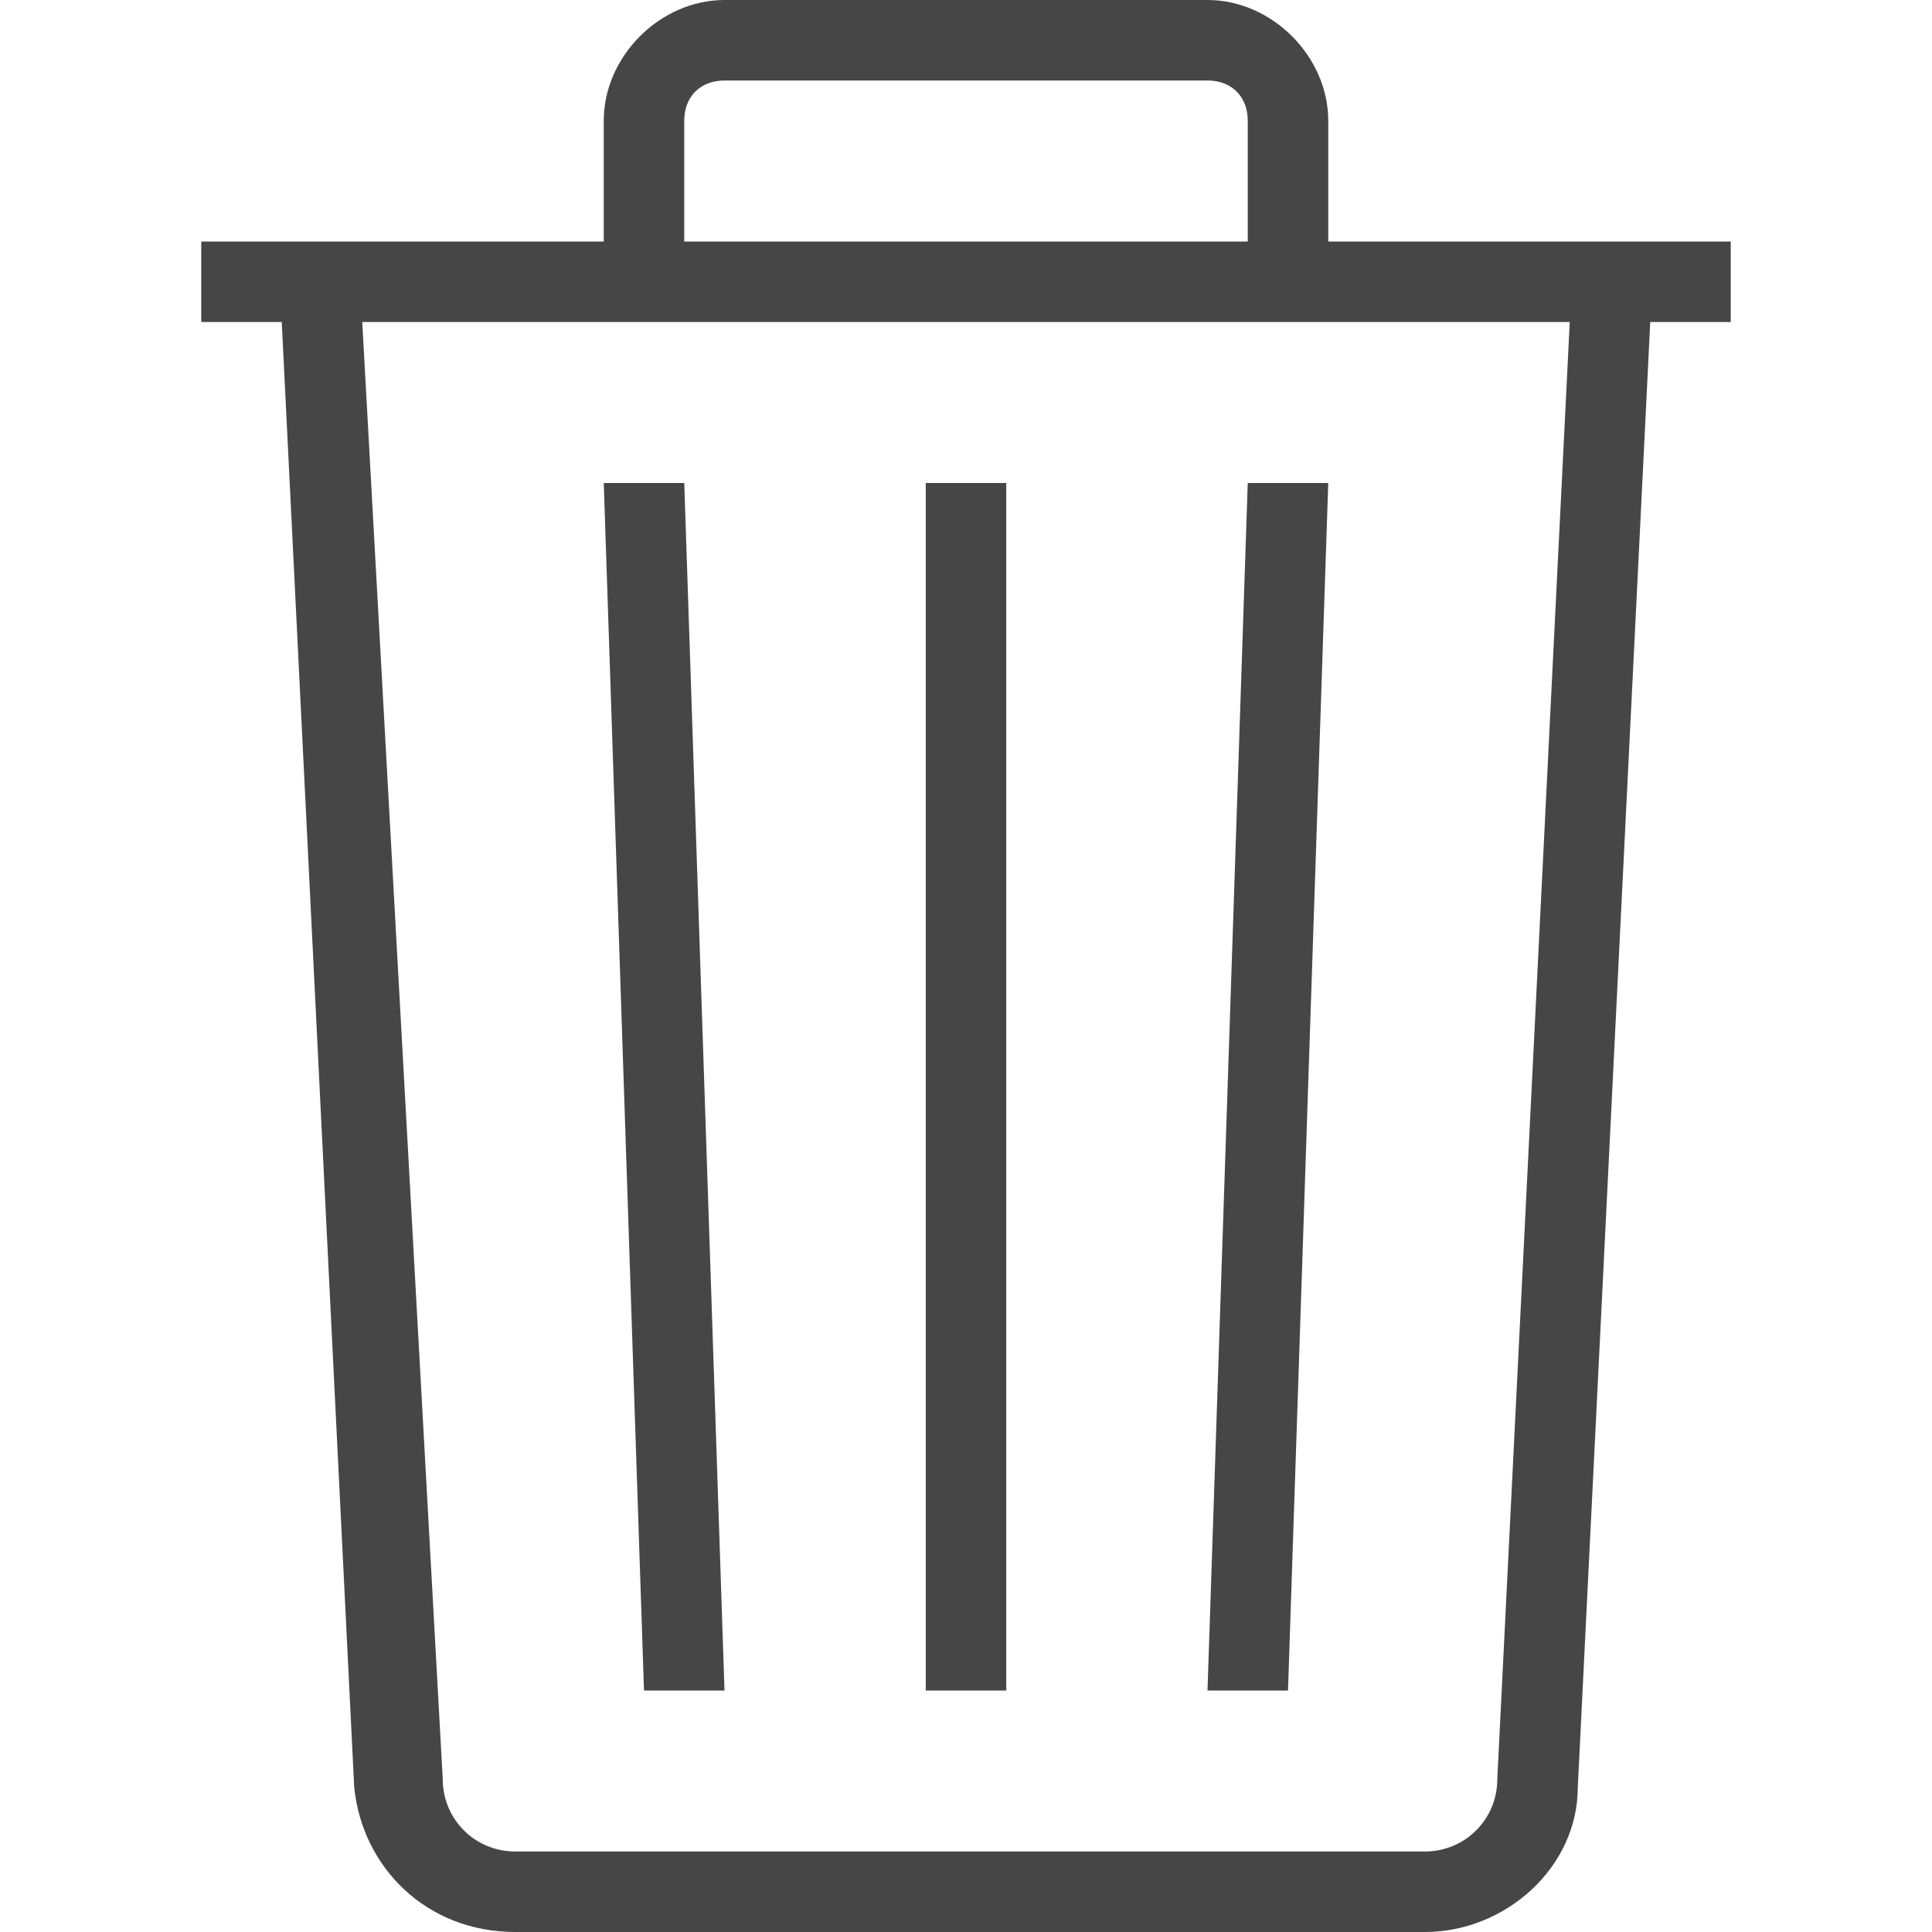 <?xml version="1.0" encoding="utf-8"?>
<!-- Generator: Adobe Illustrator 27.3.1, SVG Export Plug-In . SVG Version: 6.00 Build 0)  -->
<svg version="1.1" id="Artwork" xmlns="http://www.w3.org/2000/svg" xmlns:xlink="http://www.w3.org/1999/xlink" x="0px" y="0px"
	 viewBox="0 0 24 24" style="enable-background:new 0 0 24 24;" xml:space="preserve">
<style type="text/css">
	.st0{fill:#464646;}
</style>
<polygon class="st0" points="15,21 16,21 16.5,6 15.5,6 "/>
<polygon class="st0" points="7.5,6 8,21 9,21 8.5,6 "/>
<path class="st0" d="M19.6,22.2L20.5,4h1V3h-5V1.5C16.5,0.7,15.8,0,15,0H9C8.2,0,7.5,0.7,7.5,1.5V3h-5v1h1l0.9,18.2
	c0.1,1,0.9,1.8,2,1.8h11.3C18.7,24,19.6,23.2,19.6,22.2z M8.5,1.5C8.5,1.2,8.7,1,9,1h6c0.3,0,0.5,0.2,0.5,0.5V3h-7V1.5z M17.7,23
	H6.4c-0.5,0-0.9-0.4-0.9-0.9L4.5,4h15l-0.9,18.1C18.6,22.6,18.2,23,17.7,23z"/>
<path class="st0" d="M12.5,6h-1v1.5V21h1V7.5V6z"/>
</svg>

